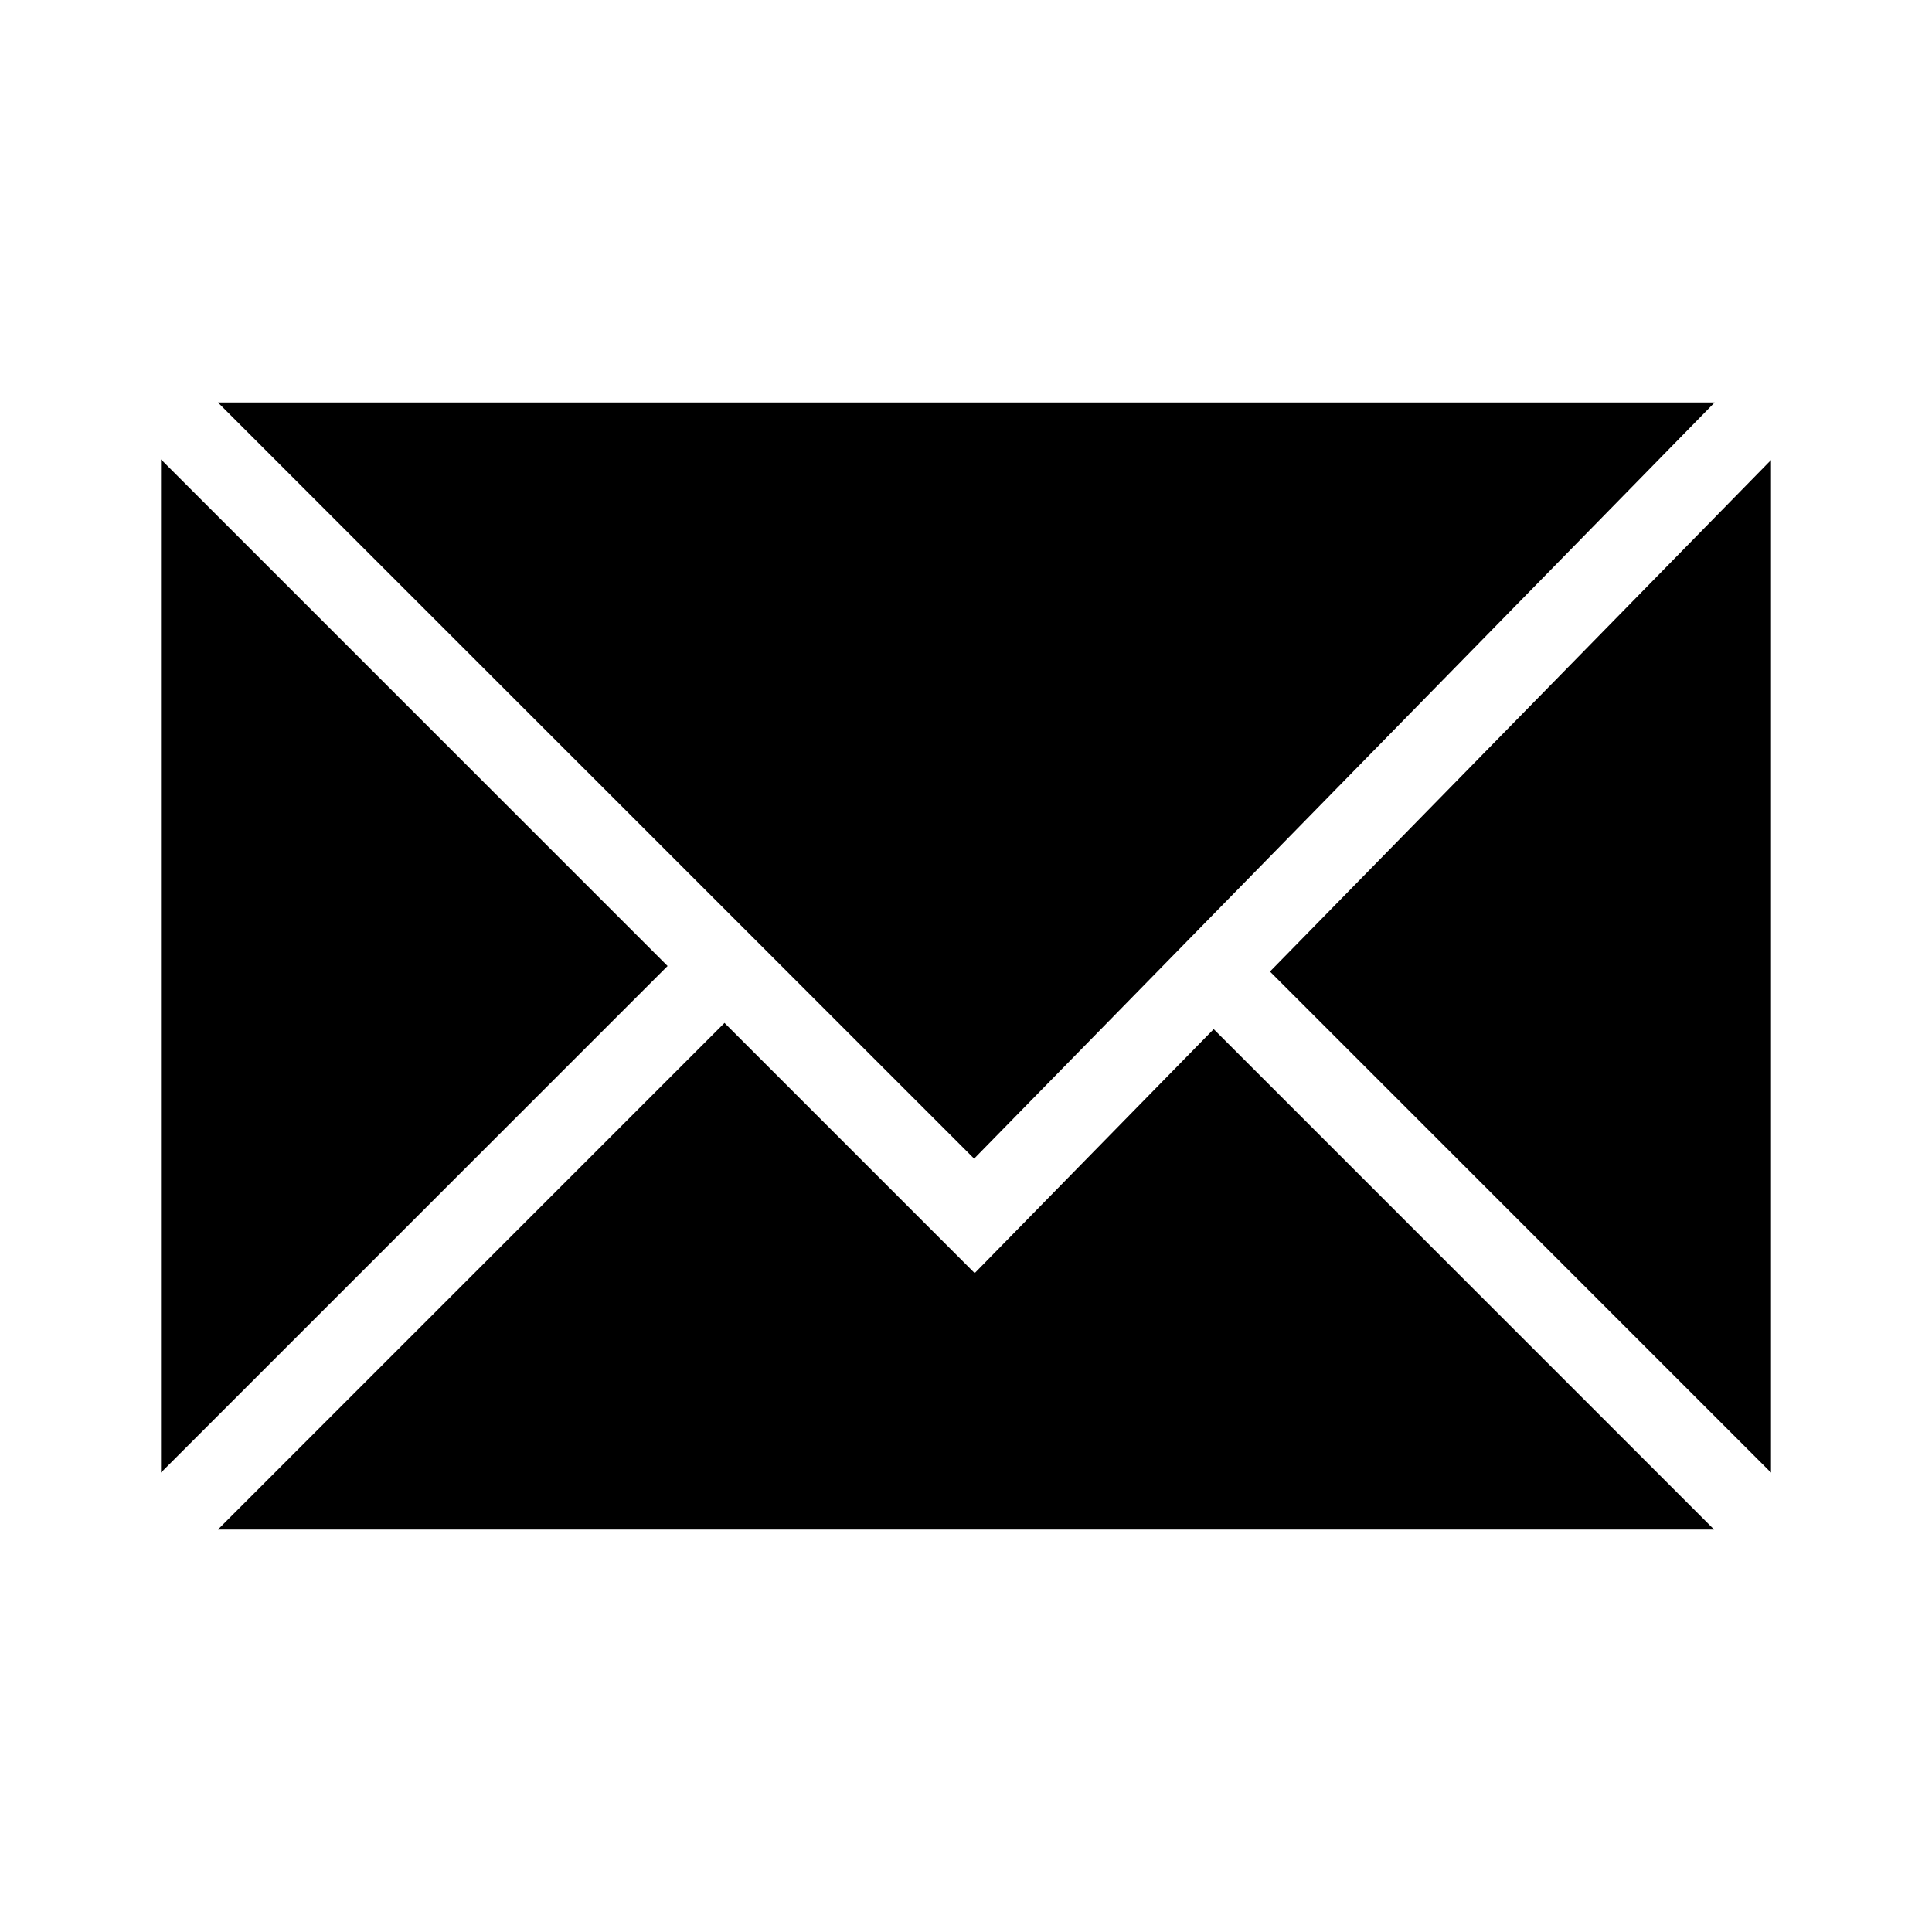 <?xml version="1.0" encoding="utf-8"?>
<!-- Generator: Adobe Illustrator 18.1.1, SVG Export Plug-In . SVG Version: 6.00 Build 0)  -->
<svg version="1.1" xmlns="http://www.w3.org/2000/svg" xmlns:xlink="http://www.w3.org/1999/xlink" x="0px" y="0px"
	 viewBox="0 0 24 24" enable-background="new 0 0 24 24" xml:space="preserve">
<g id="bounds" display="none">
	<rect display="inline" fill="none" width="24" height="24"/>
</g>
<g id="Layer_2">
	<g>
		<polygon points="21.3,5 2.707,5 12.101,14.393 		"/>
		<polygon points="21.293,19 15.077,12.784 12.108,15.815 9,12.707 2.707,19 		"/>
		<polygon points="22,5.715 15.776,12.069 22,18.293 		"/>
		<polygon points="2,18.293 8.293,12 2,5.707 		"/>
	</g>
</g>
</svg>
